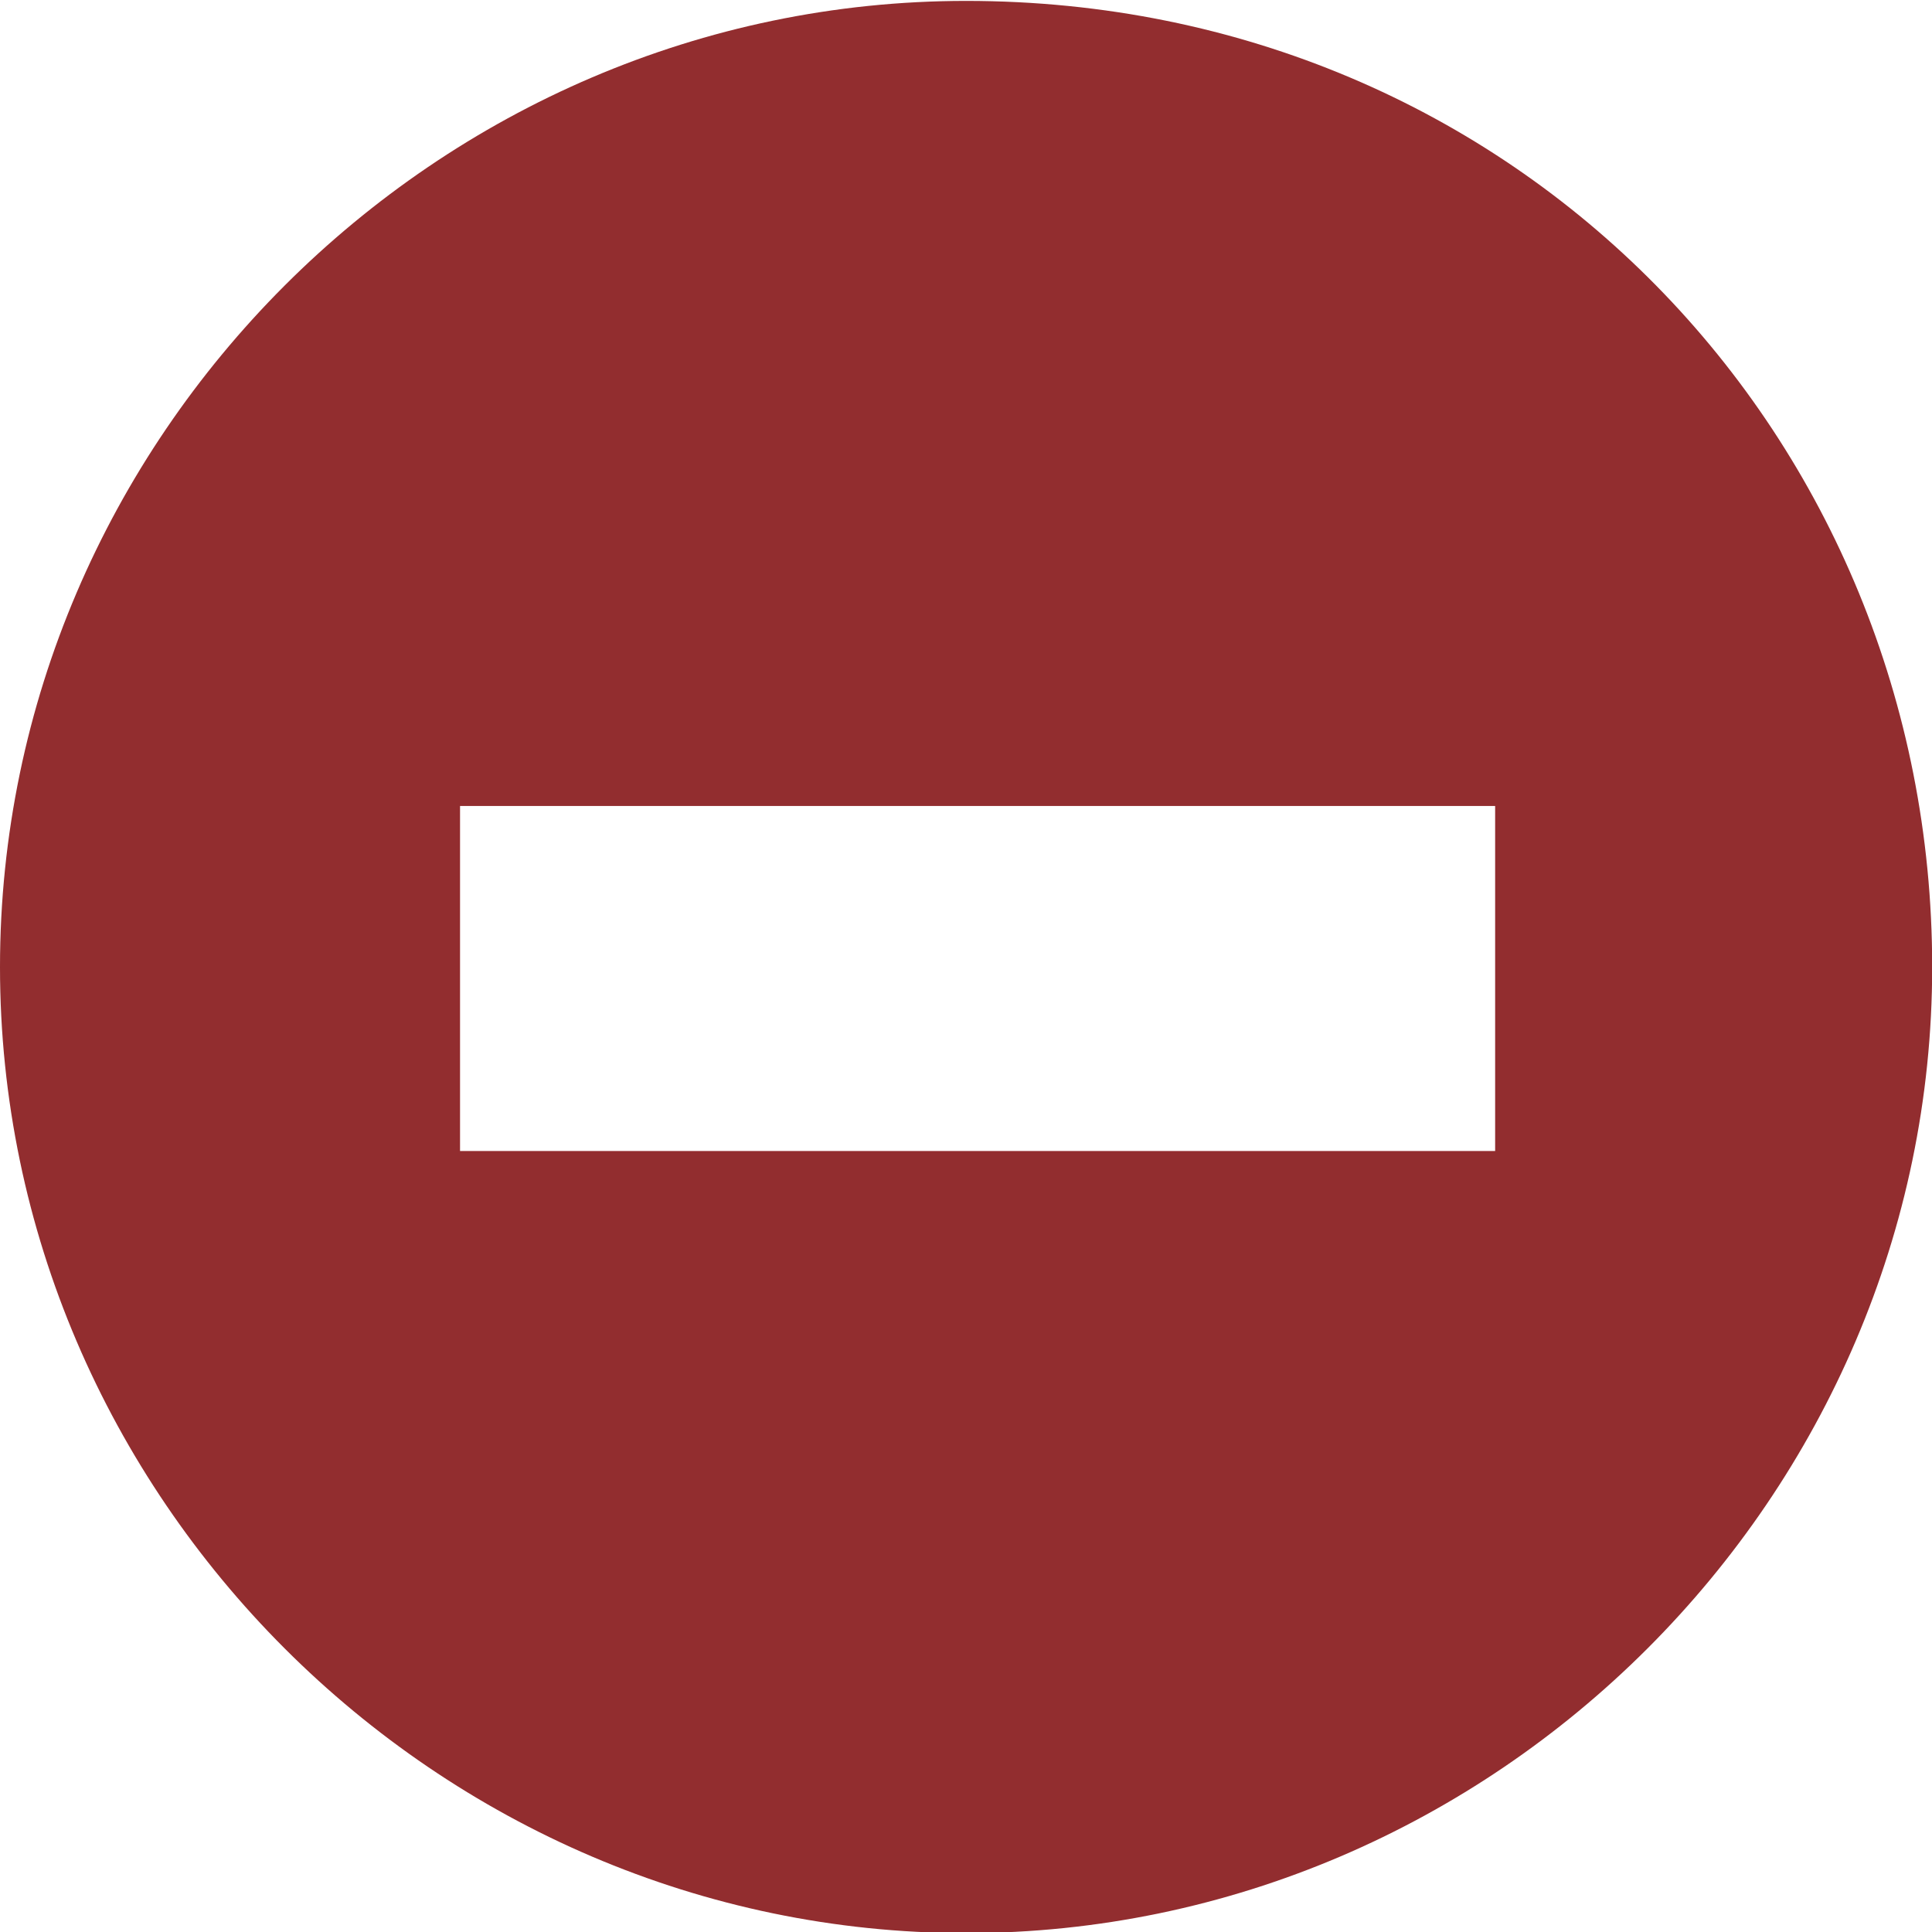 <?xml version="1.0" encoding="UTF-8" standalone="no"?>
<!-- Generator: Adobe Illustrator 17.1.0, SVG Export Plug-In . SVG Version: 6.00 Build 0)  -->

<svg
   xmlns:dc="http://purl.org/dc/elements/1.1/"
   xmlns:cc="http://creativecommons.org/ns#"
   xmlns:rdf="http://www.w3.org/1999/02/22-rdf-syntax-ns#"
   xmlns:svg="http://www.w3.org/2000/svg"
   xmlns="http://www.w3.org/2000/svg"
   xmlns:sodipodi="http://sodipodi.sourceforge.net/DTD/sodipodi-0.dtd"
   xmlns:inkscape="http://www.inkscape.org/namespaces/inkscape"
   version="1.1"
   id="Shape_5_copy_17_1_"
   x="0px"
   y="0px"
   viewBox="0 0 17 17"
   enable-background="new 0 0 8.5 8.5"
   xml:space="preserve"
   inkscape:version="0.48.3.1 r9886"
   width="100%"
   height="100%"
   sodipodi:docname="taken.svg"><defs
   id="defs2997" /><sodipodi:namedview
   pagecolor="#ffffff"
   bordercolor="#666666"
   borderopacity="1"
   objecttolerance="10"
   gridtolerance="10"
   guidetolerance="10"
   inkscape:pageopacity="0"
   inkscape:pageshadow="2"
   inkscape:window-width="1920"
   inkscape:window-height="1056"
   id="namedview2995"
   showgrid="false"
   inkscape:zoom="13.882353"
   inkscape:cx="16.778286"
   inkscape:cy="24.064011"
   inkscape:window-x="1920"
   inkscape:window-y="24"
   inkscape:window-maximized="1"
   inkscape:current-layer="Shape_5_copy_17_1_" />
<g
   id="Shape_5_copy_17"
   transform="matrix(2.024,0,0,2.024,0,0.008)">
	<g
   id="g2991">
		<path
   clip-rule="evenodd"
   d="M 4.2,0 C 1.9,0 0,1.9 0,4.2 0,6.5 1.9,8.4 4.2,8.4 6.5,8.4 8.4,6.5 8.4,4.2 8.4,1.9 6.6,0 4.2,0 z M 6.5,5 H 2 V 3.5 H 6.5 V 5 z"
   id="path2993"
   inkscape:connector-curvature="0"
   style="fill:#922d2f;fill-rule:evenodd" />
	</g>
</g>
</svg>